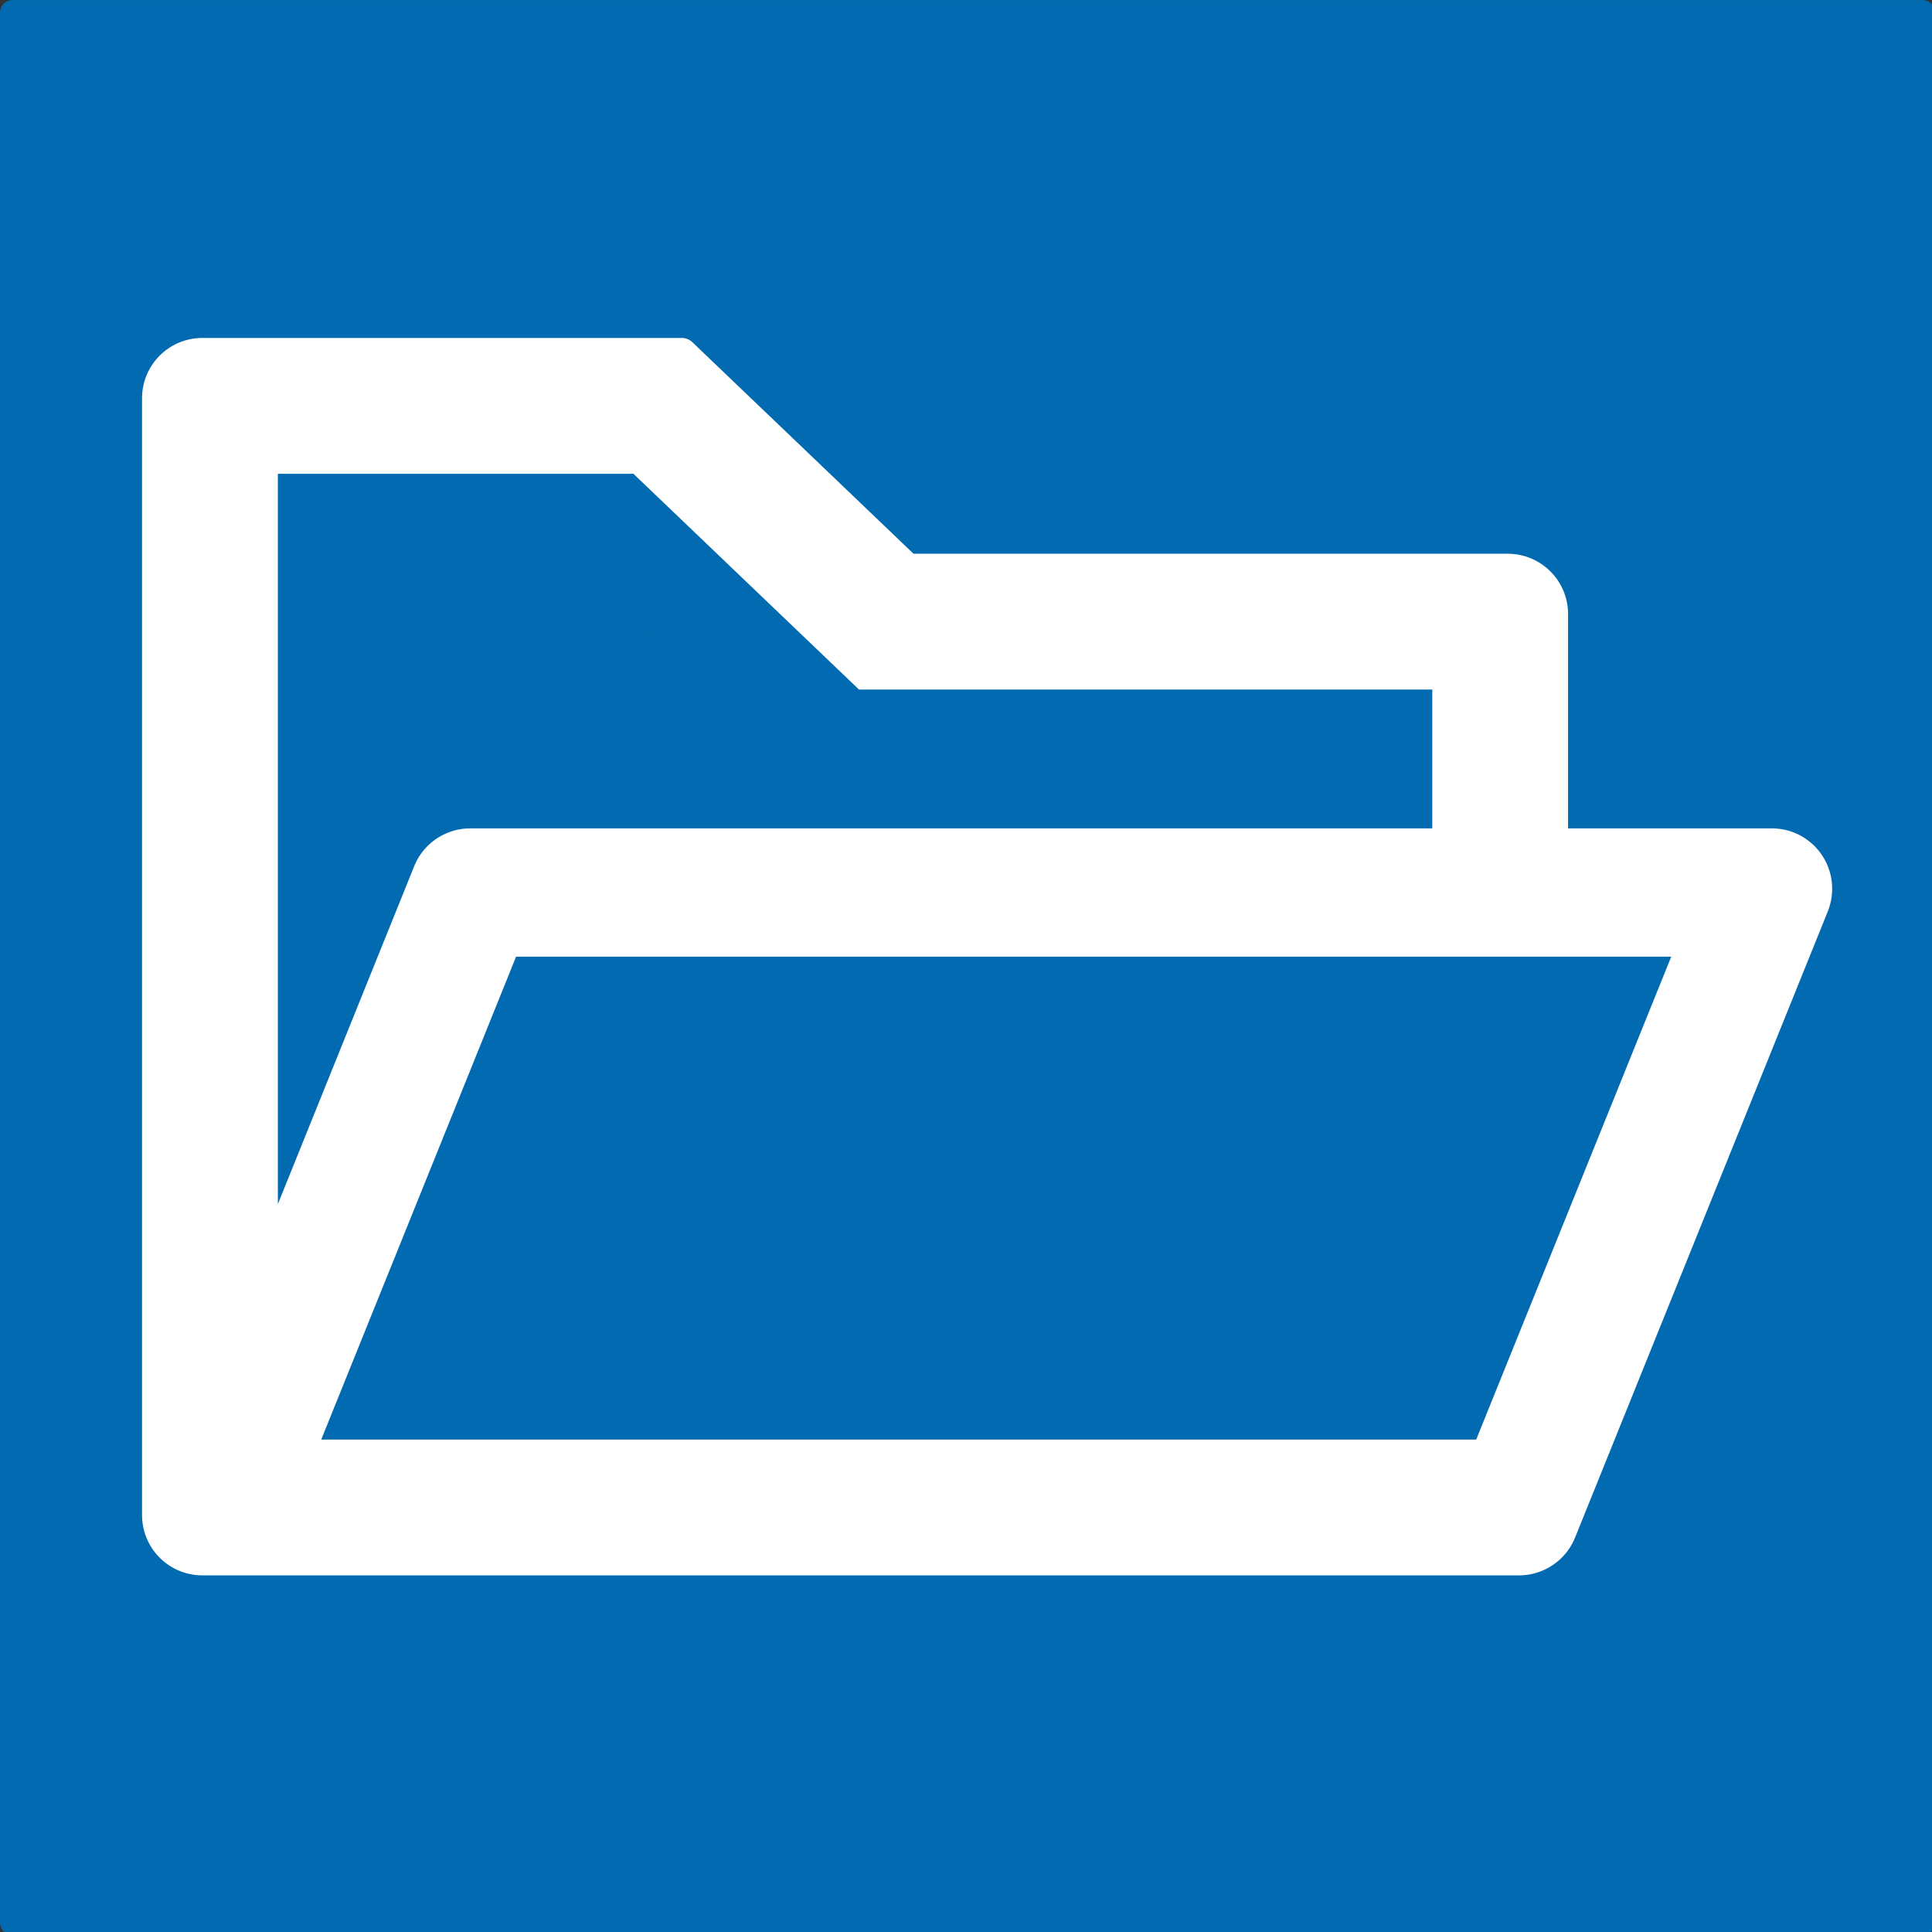 <?xml version="1.0" encoding="UTF-8" standalone="no"?>
<!-- Created with Inkscape (http://www.inkscape.org/) -->

<svg
   width="271.423mm"
   height="271.423mm"
   viewBox="0 0 271.423 271.423"
   version="1.1"
   id="svg5"
   inkscape:version="1.1.1 (3bf5ae0d25, 2021-09-20)"
   sodipodi:docname="dibujo.svg"
   xmlns:inkscape="http://www.inkscape.org/namespaces/inkscape"
   xmlns:sodipodi="http://sodipodi.sourceforge.net/DTD/sodipodi-0.dtd"
   xmlns="http://www.w3.org/2000/svg"
   xmlns:svg="http://www.w3.org/2000/svg">
  <rect x="0" y="0" width="271.423" height="271.423" fill="#333333" stroke="none"/>
  <sodipodi:namedview
     id="namedview7"
     pagecolor="#505050"
     bordercolor="#eeeeee"
     borderopacity="1"
     inkscape:pageshadow="0"
     inkscape:pageopacity="0"
     inkscape:pagecheckerboard="0"
     inkscape:document-units="mm"
     showgrid="false"
     inkscape:snap-bbox="true"
     inkscape:snap-global="false"
     inkscape:zoom="0.38217593"
     inkscape:cx="210.63598"
     inkscape:cy="433.04664"
     inkscape:window-width="1920"
     inkscape:window-height="1017"
     inkscape:window-x="1912"
     inkscape:window-y="-8"
     inkscape:window-maximized="1"
     inkscape:current-layer="g4655"
     units="mm"
     fit-margin-top="0"
     fit-margin-left="0"
     fit-margin-right="0"
     fit-margin-bottom="0" />
  <defs
     id="defs2">
    <linearGradient
       id="linearGradient2854"
       inkscape:swatch="solid">
      <stop
         style="stop-color:#000000;stop-opacity:1;"
         offset="0"
         id="stop2852" />
    </linearGradient>
  </defs>
  <g
     inkscape:label="Capa 1"
     inkscape:groupmode="layer"
     id="layer1"
     transform="translate(120.298,26.673)">
    <g
       id="g846"
       transform="matrix(0.265,0,0,0.265,-117.467,-28.851)"
       style="fill:#000000;fill-opacity:1">
      <rect
         style="fill:#026ab0;fill-opacity:1;stroke:#026ab0;stroke-width:13.228;stroke-linecap:round;stroke-linejoin:round;paint-order:fill markers stroke"
         id="rect4359"
         width="1012.623"
         height="1012.623"
         x="-4.086"
         y="14.847" />
      <path
         fill="#d9d9d9"
         d="m 704,320 c 0,17.7 -14.3,32 -32,32 H 352 c -17.7,0 -32,-14.3 -32,-32 V 184 H 184 V 840 H 840 V 341.8 L 704,205.8 Z M 512,730 c -79.5,0 -144,-64.5 -144,-144 0,-79.5 64.5,-144 144,-144 79.5,0 144,64.5 144,144 0,79.5 -64.5,144 -144,144 z"
         id="path831"
         style="fill:#026ab0;fill-opacity:1" />
      <g
         id="g4655"
         transform="translate(0.619,3.386)">
        <path
           fill="#d9d9d9"
           d="M 159,768 H 771.3 L 874.7,512 H 262.3 Z"
           id="path4643"
           style="fill:#026ab0;fill-opacity:1" />
        <path
           d="M 928,444 H 820 V 330.4 c 0,-17.7 -14.3,-32 -32,-32 H 473 L 355.7,186.2 A 8.15,8.15 0 0 0 350.2,184 H 96 c -17.7,0 -32,14.3 -32,32 v 592 c 0,17.7 14.3,32 32,32 h 698 c 13,0 24.8,-7.9 29.7,-20 l 134,-332 c 1.5,-3.8 2.3,-7.9 2.3,-12 0,-17.7 -14.3,-32 -32,-32 z M 136,256 H 324.5 L 444.1,370.4 H 748 V 444 H 238 c -13,0 -24.8,7.9 -29.7,20 L 136,643.2 Z M 771.3,768 H 159 L 262.3,512 h 612.4 z"
           id="path4645"
           style="fill:#ffffff;fill-opacity:1" />
      </g>
    </g>
  </g>
</svg>
